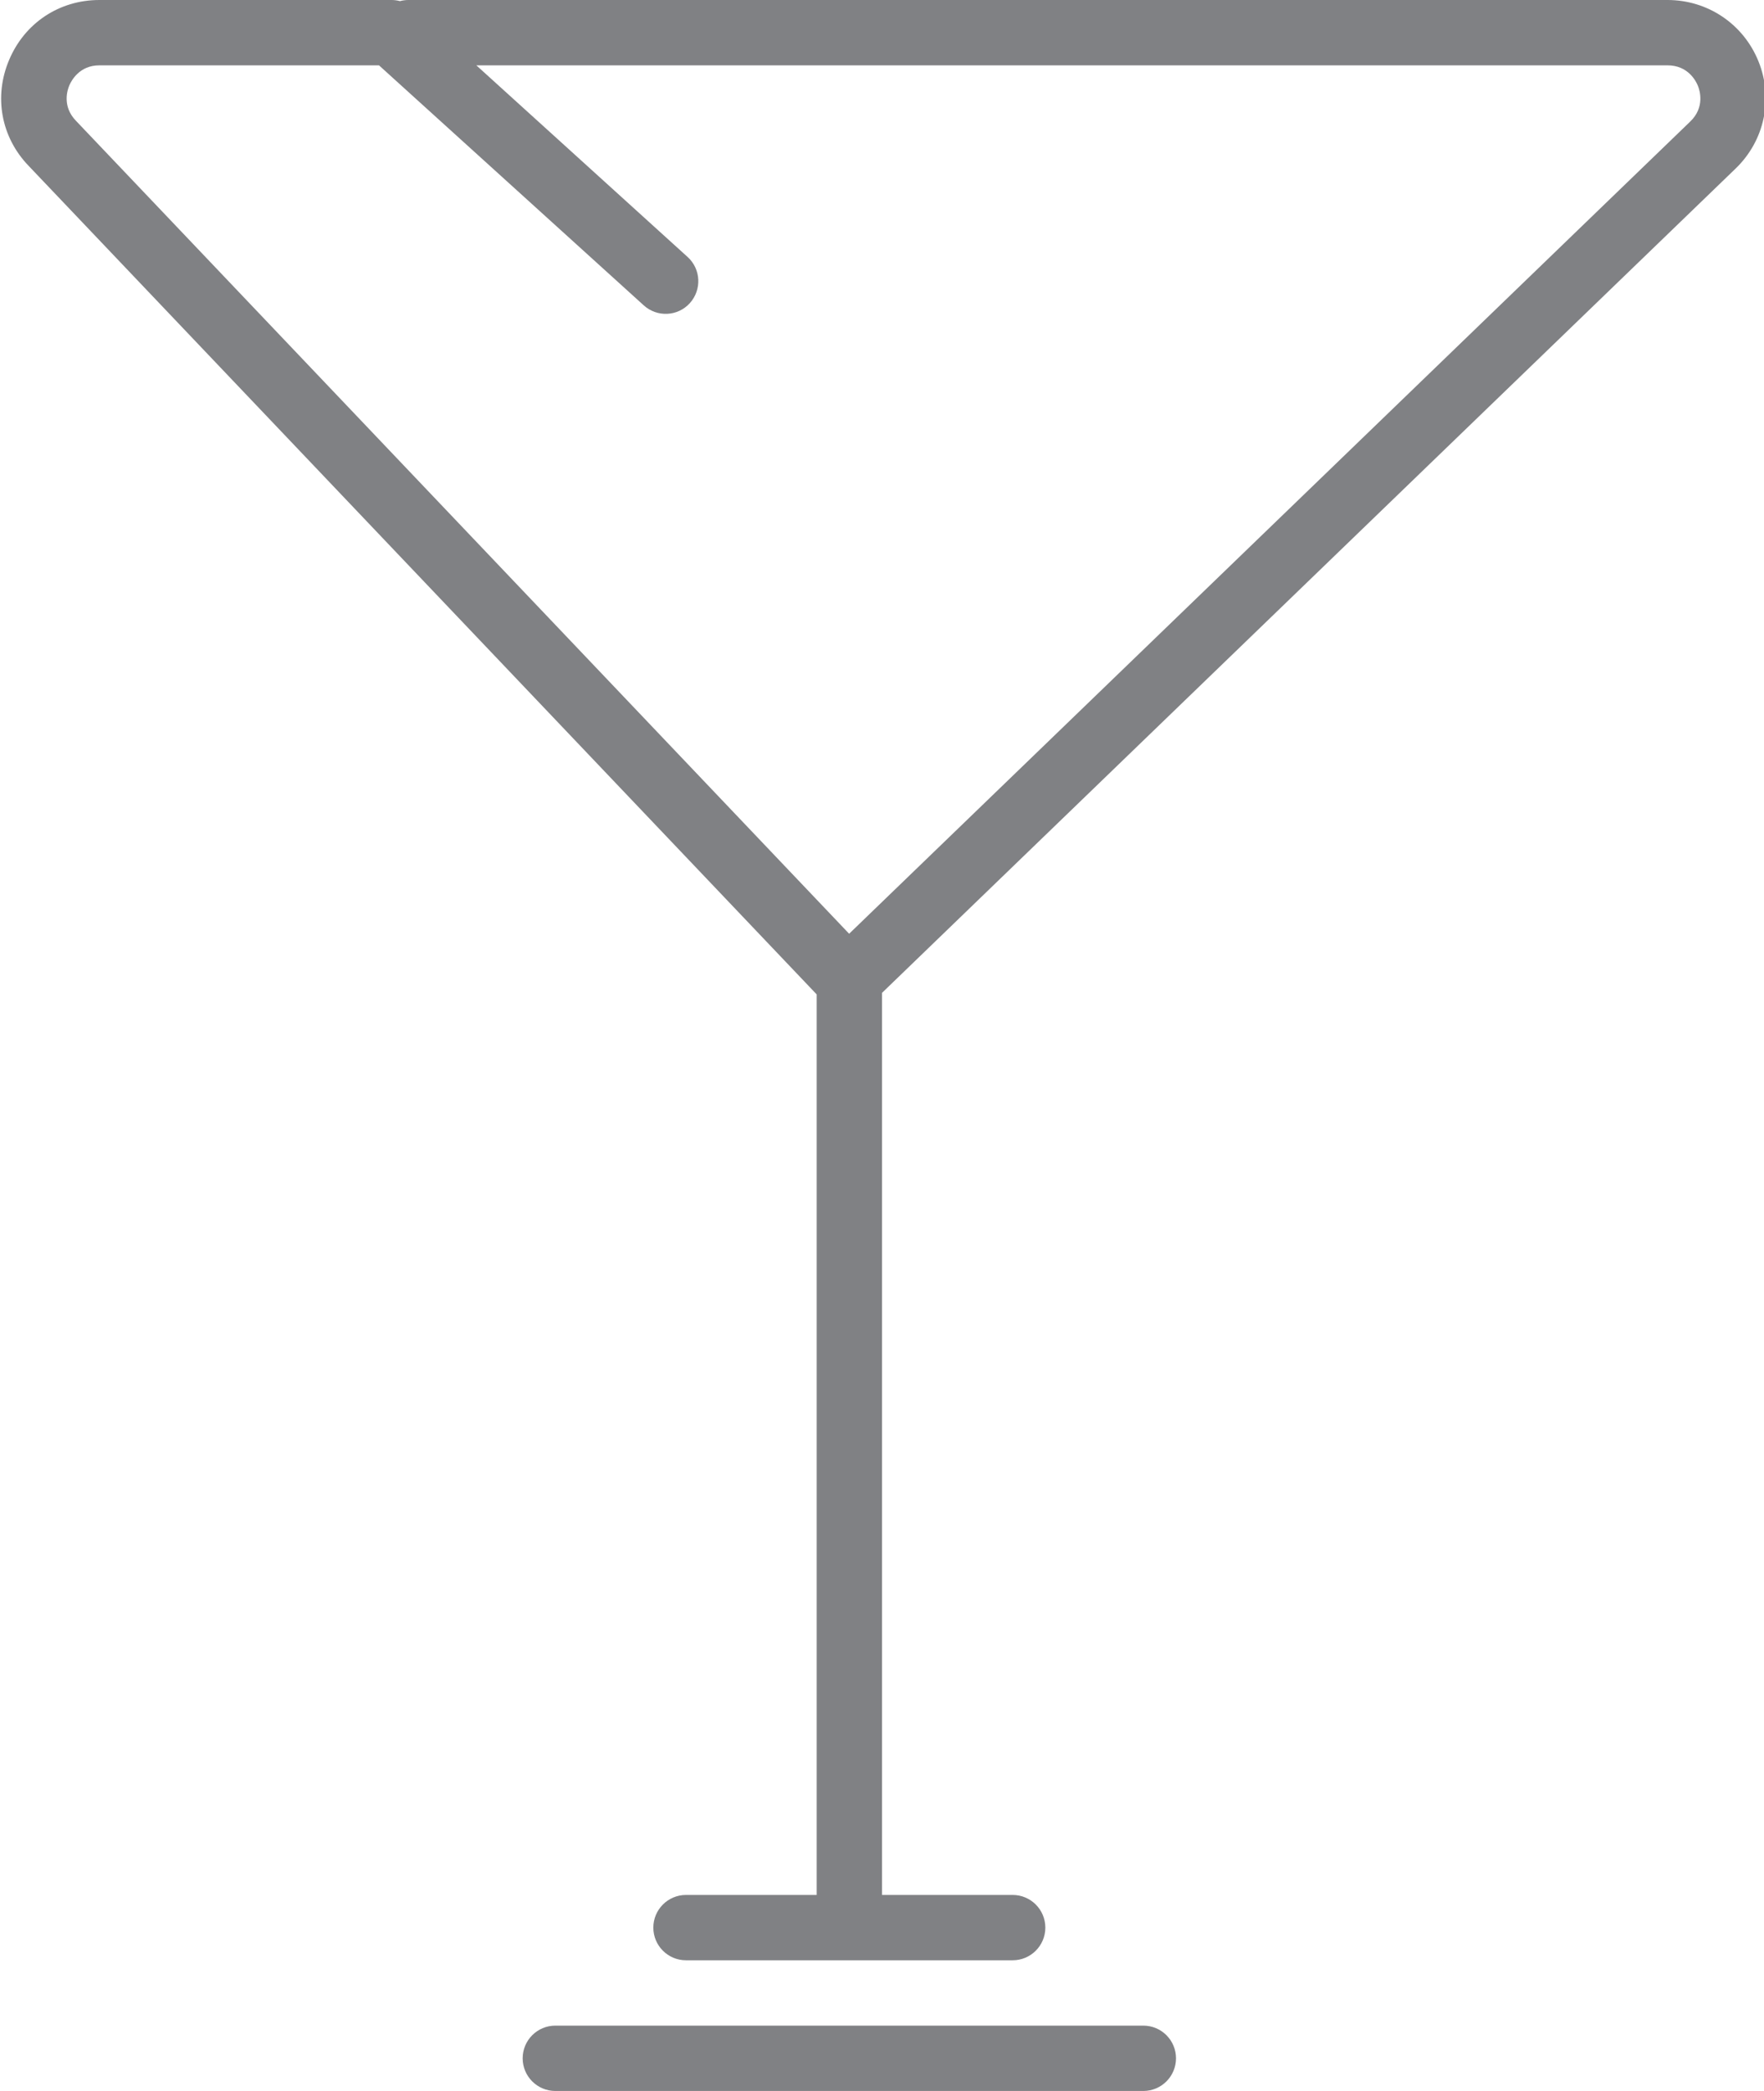 <?xml version="1.0" encoding="utf-8"?>
<!-- Generator: Adobe Illustrator 18.0.0, SVG Export Plug-In . SVG Version: 6.00 Build 0)  -->
<!DOCTYPE svg PUBLIC "-//W3C//DTD SVG 1.1//EN" "http://www.w3.org/Graphics/SVG/1.1/DTD/svg11.dtd">
<svg version="1.1" id="Layer_1" xmlns="http://www.w3.org/2000/svg" xmlns:xlink="http://www.w3.org/1999/xlink" x="0px" y="0px"
	 width="27px" height="32px" viewBox="0 0 27 32" enable-background="new 0 0 27 32" xml:space="preserve">
<g>
	<path fill="#808184" d="M26.915,0.938C26.685,0.368,26.139,0,25.524,0H6.25C6.206,0,6.163,0.006,6.122,0.017
		C6.081,0.006,6.038,0,5.995,0H1.521c-0.612,0-1.141,0.35-1.38,0.914c-0.24,0.563-0.125,1.187,0.298,1.625L12.5,15.218V29h-2
		c-0.276,0-0.5,0.224-0.5,0.5s0.224,0.5,0.5,0.5h5c0.276,0,0.5-0.224,0.5-0.5S15.776,29,15.5,29h-2V15.195L26.566,2.579
		C27.009,2.152,27.146,1.508,26.915,0.938z M25.871,1.86L12.997,14.29L1.162,1.848C0.948,1.626,1.031,1.376,1.062,1.305
		S1.215,1,1.521,1h4.28l4.052,3.673c0.205,0.186,0.521,0.171,0.706-0.034s0.17-0.521-0.034-0.706L7.291,1h18.233
		c0.313,0,0.434,0.239,0.464,0.312C26.018,1.386,26.097,1.643,25.871,1.86z"/>
	<path fill="#808184" d="M8.5,31C8.224,31,8,31.224,8,31.5S8.224,32,8.5,32h9c0.276,0,0.5-0.224,0.5-0.5S17.776,31,17.5,31H8.5z"/>
</g>
</svg>
